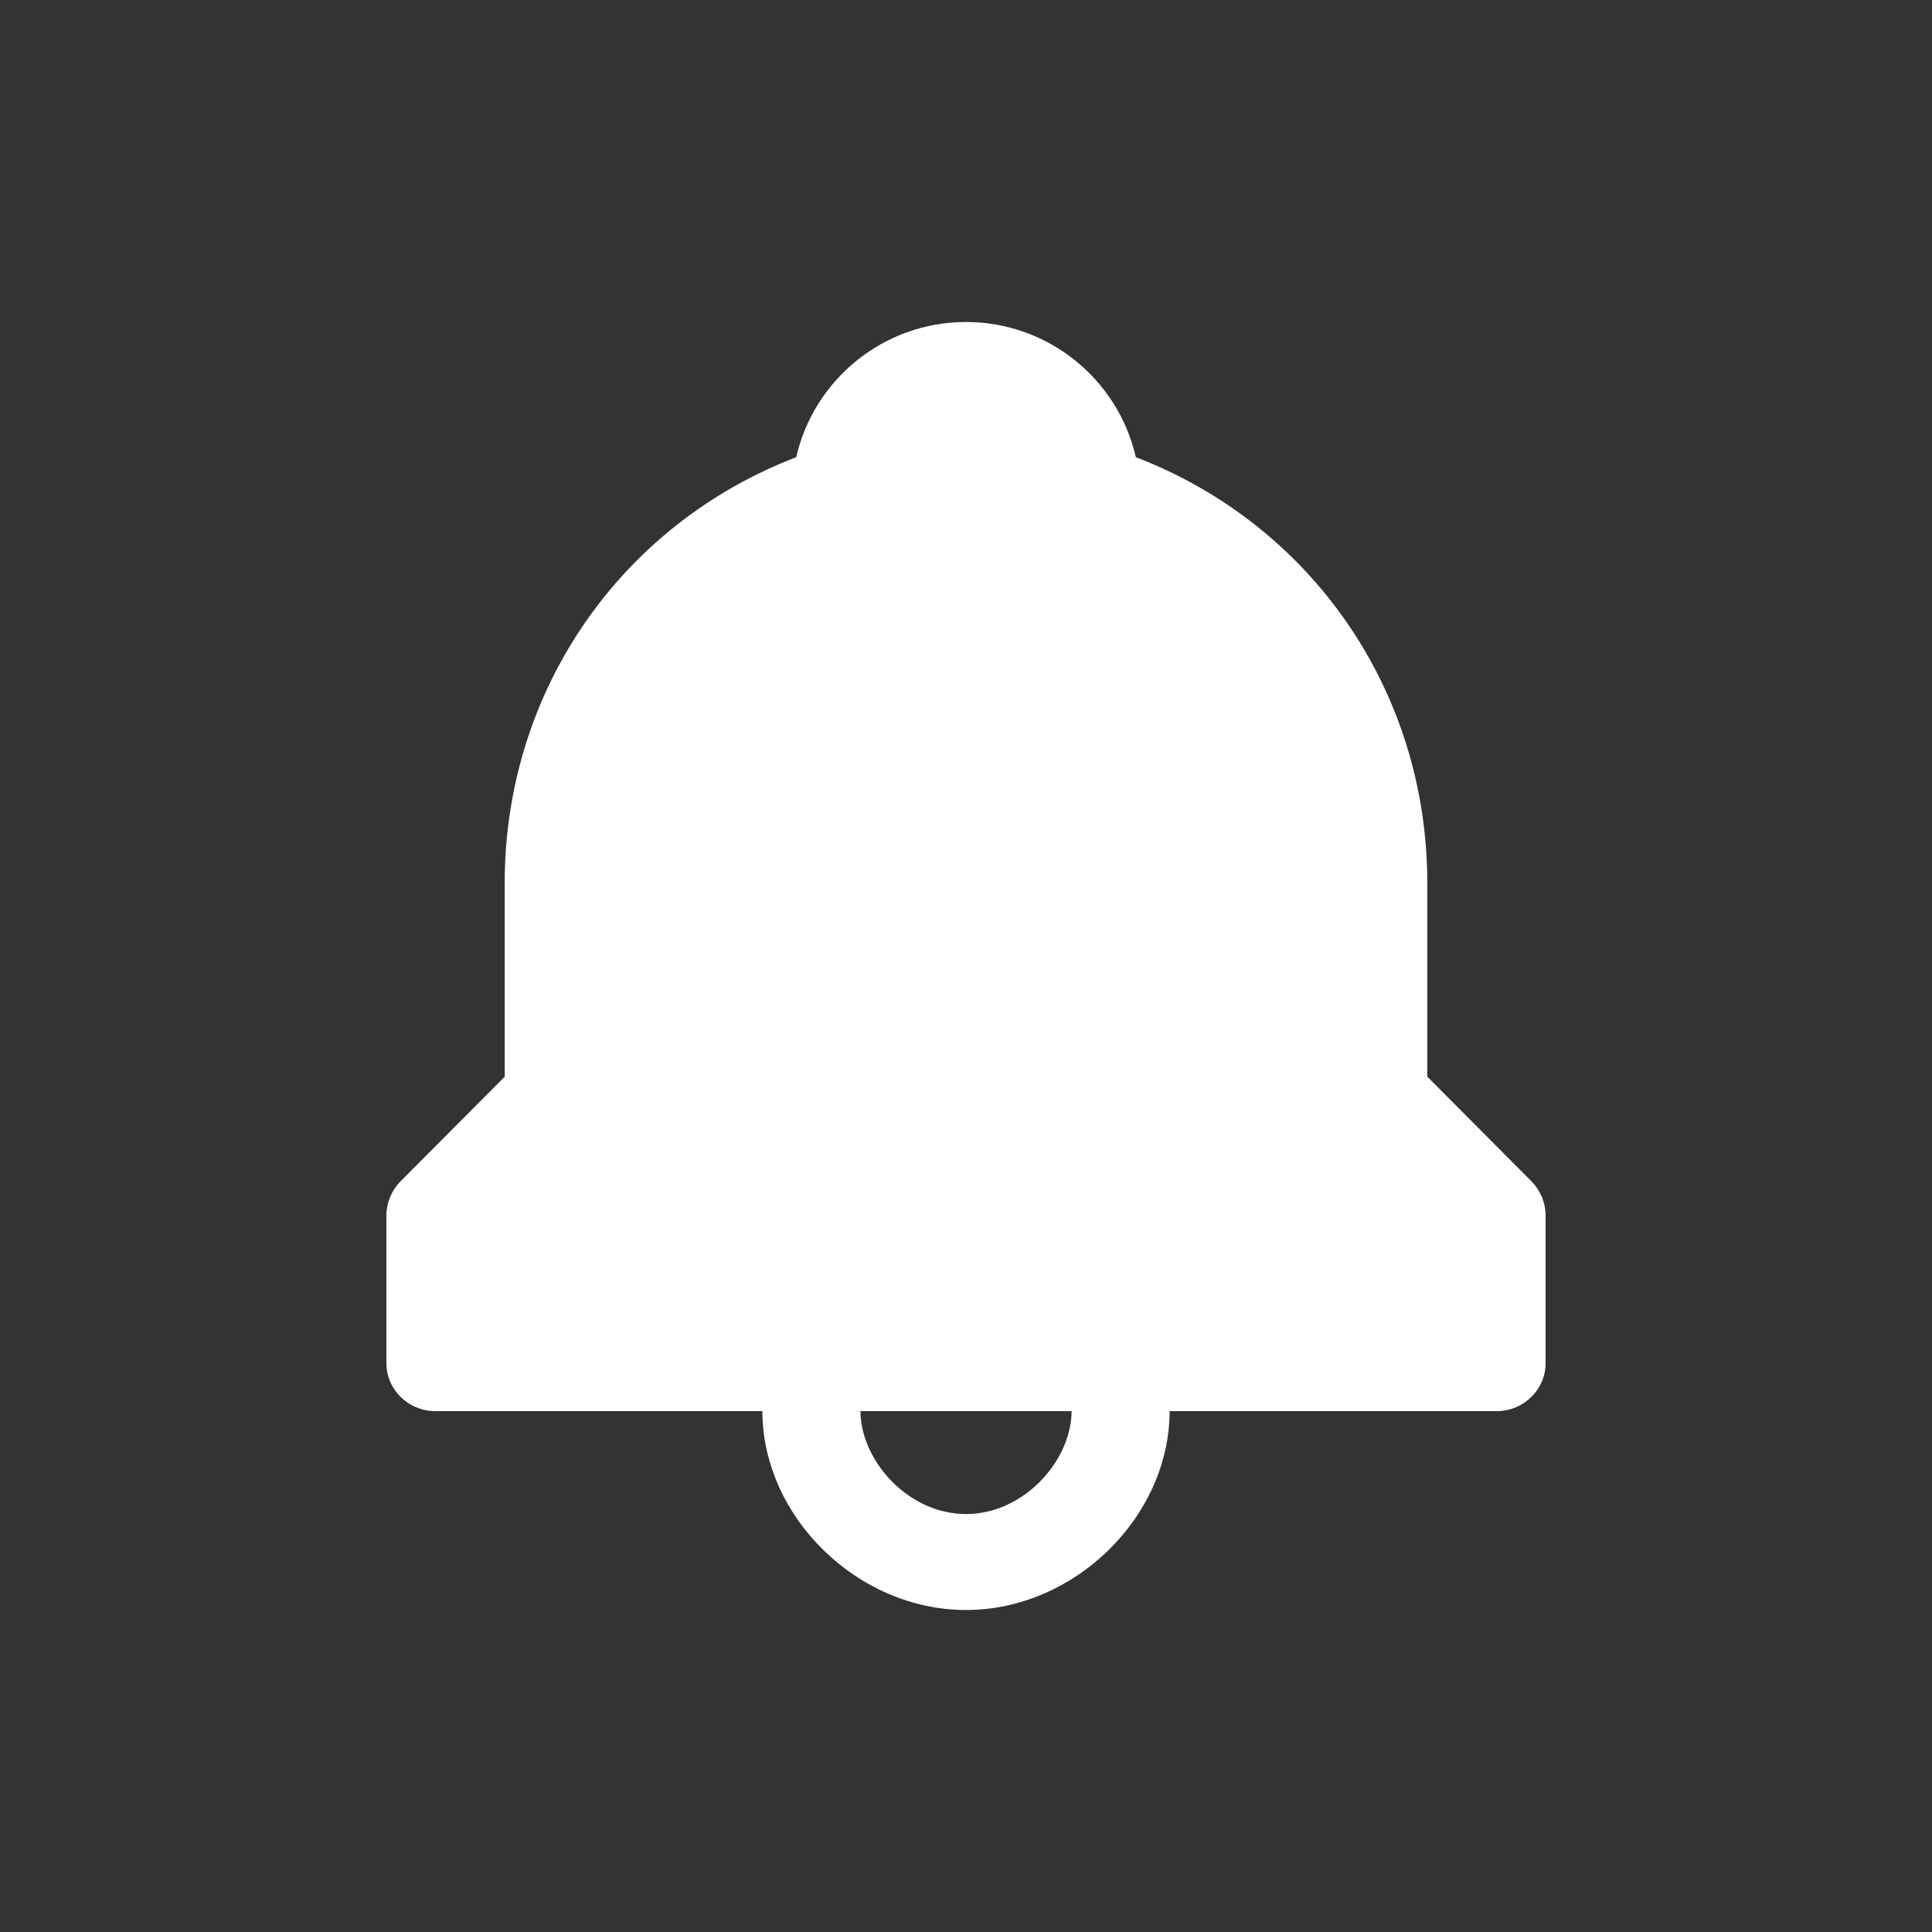 <svg width="30" height="30" viewBox="0 0 30 30" fill="none" xmlns="http://www.w3.org/2000/svg">
<rect x="0" y="0" width="30" height="30" fill="#333333" stroke="none"/>
<path d="M23.777 18.34L22.163 16.718V13.713C22.163 10.716 20.352 8.14 17.637 7.099C17.364 5.899 16.285 5 15 5C13.715 5 12.636 5.899 12.364 7.099C9.648 8.14 7.837 10.715 7.837 13.713V16.719L6.223 18.34C6.08 18.484 6 18.677 6 18.877V21.167C6 21.578 6.341 21.912 6.761 21.912H11.838C11.842 23.558 13.318 25 15 25C16.682 25 18.158 23.558 18.162 21.912H23.239C23.659 21.912 24 21.578 24 21.167V18.877C24 18.676 23.92 18.484 23.777 18.34ZM15 23.51C14.101 23.51 13.365 22.68 13.361 21.912H16.64C16.636 22.68 15.9 23.51 15 23.51Z" fill="white"/>
</svg>
